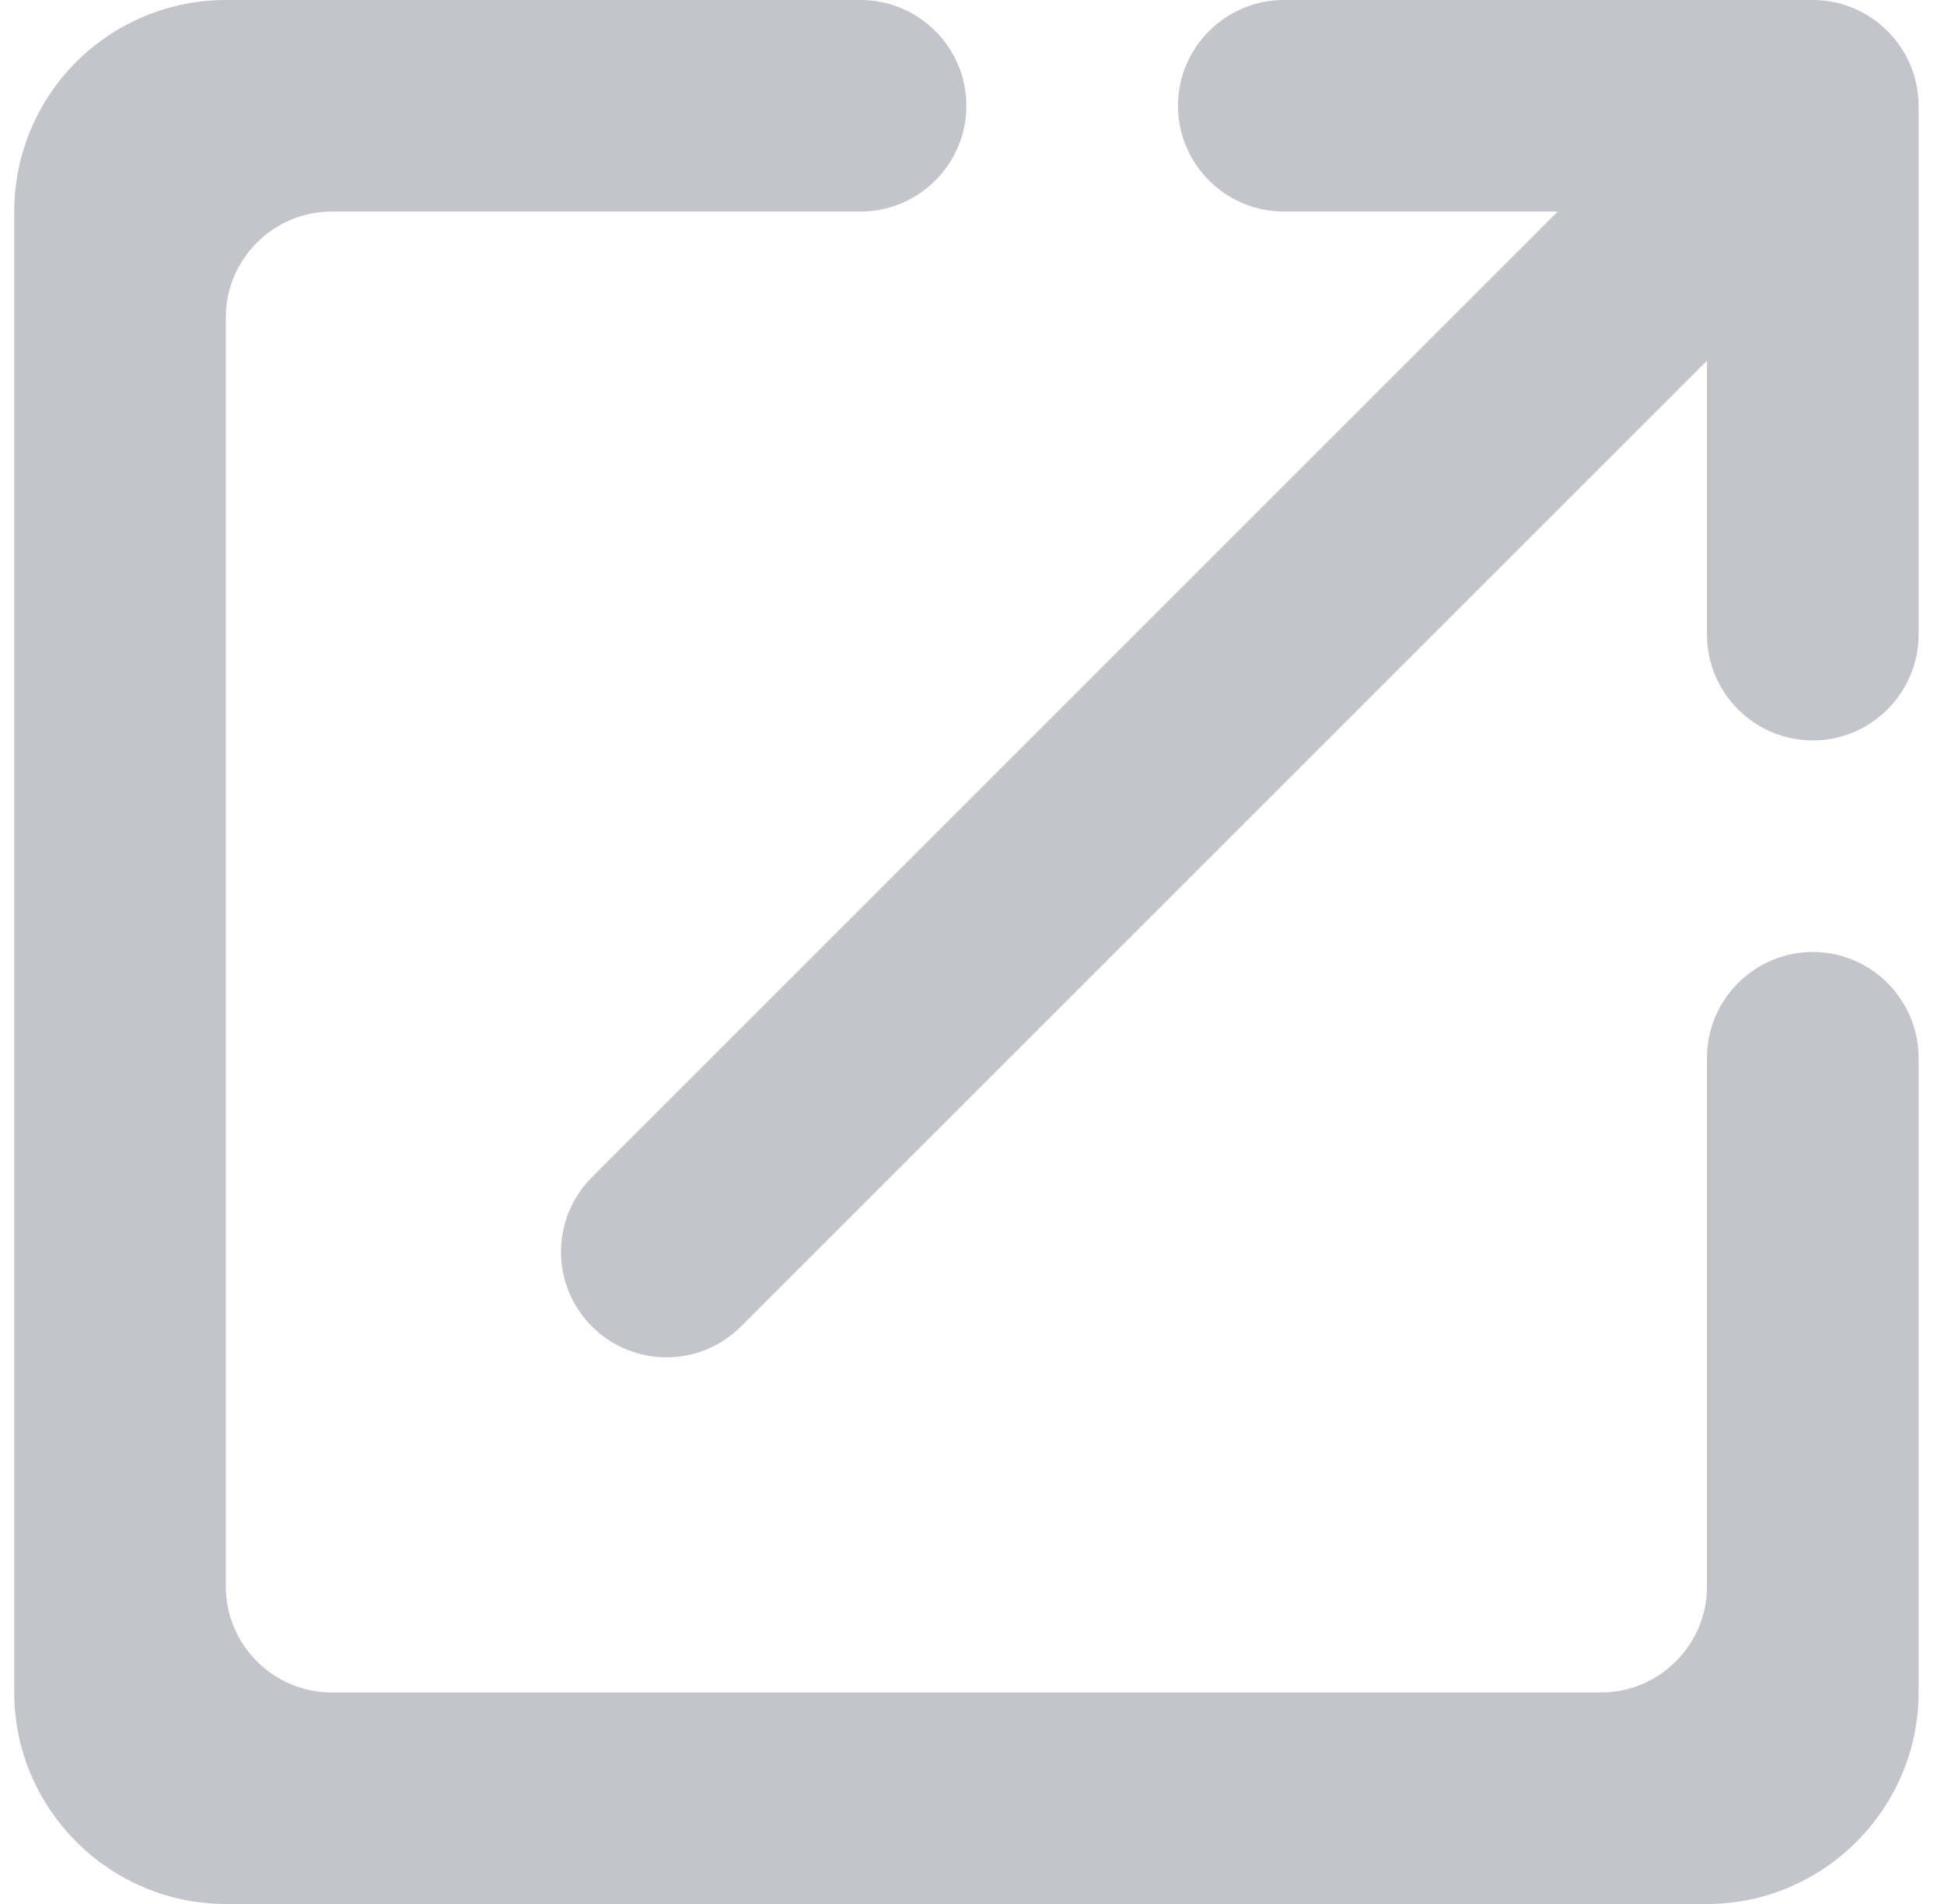 <svg width="49" height="48" viewBox="0 0 49 48" fill="none" xmlns="http://www.w3.org/2000/svg">
<path d="M40.359 42.667H8.359C6.892 42.667 5.692 41.467 5.692 40V8C5.692 6.533 6.892 5.333 8.359 5.333H21.692C23.159 5.333 24.359 4.133 24.359 2.667C24.359 1.2 23.159 0 21.692 0H5.692C4.278 0 2.921 0.562 1.921 1.562C0.921 2.562 0.359 3.919 0.359 5.333V42.667C0.359 45.6 2.759 48 5.692 48H43.026C45.959 48 48.359 45.6 48.359 42.667V26.667C48.359 25.2 47.159 24 45.693 24C44.226 24 43.026 25.2 43.026 26.667V40C43.026 41.467 41.826 42.667 40.359 42.667ZM29.692 2.667C29.692 4.133 30.892 5.333 32.359 5.333H39.266L14.919 29.68C14.421 30.179 14.14 30.855 14.14 31.56C14.14 32.265 14.421 32.941 14.919 33.44C15.418 33.939 16.094 34.219 16.799 34.219C17.504 34.219 18.18 33.939 18.679 33.44L43.026 9.093V16C43.026 17.467 44.226 18.667 45.693 18.667C47.159 18.667 48.359 17.467 48.359 16V2.667C48.359 1.2 47.159 0 45.693 0H32.359C30.892 0 29.692 1.2 29.692 2.667Z" fill="#C4C4CC"/>
</svg>
